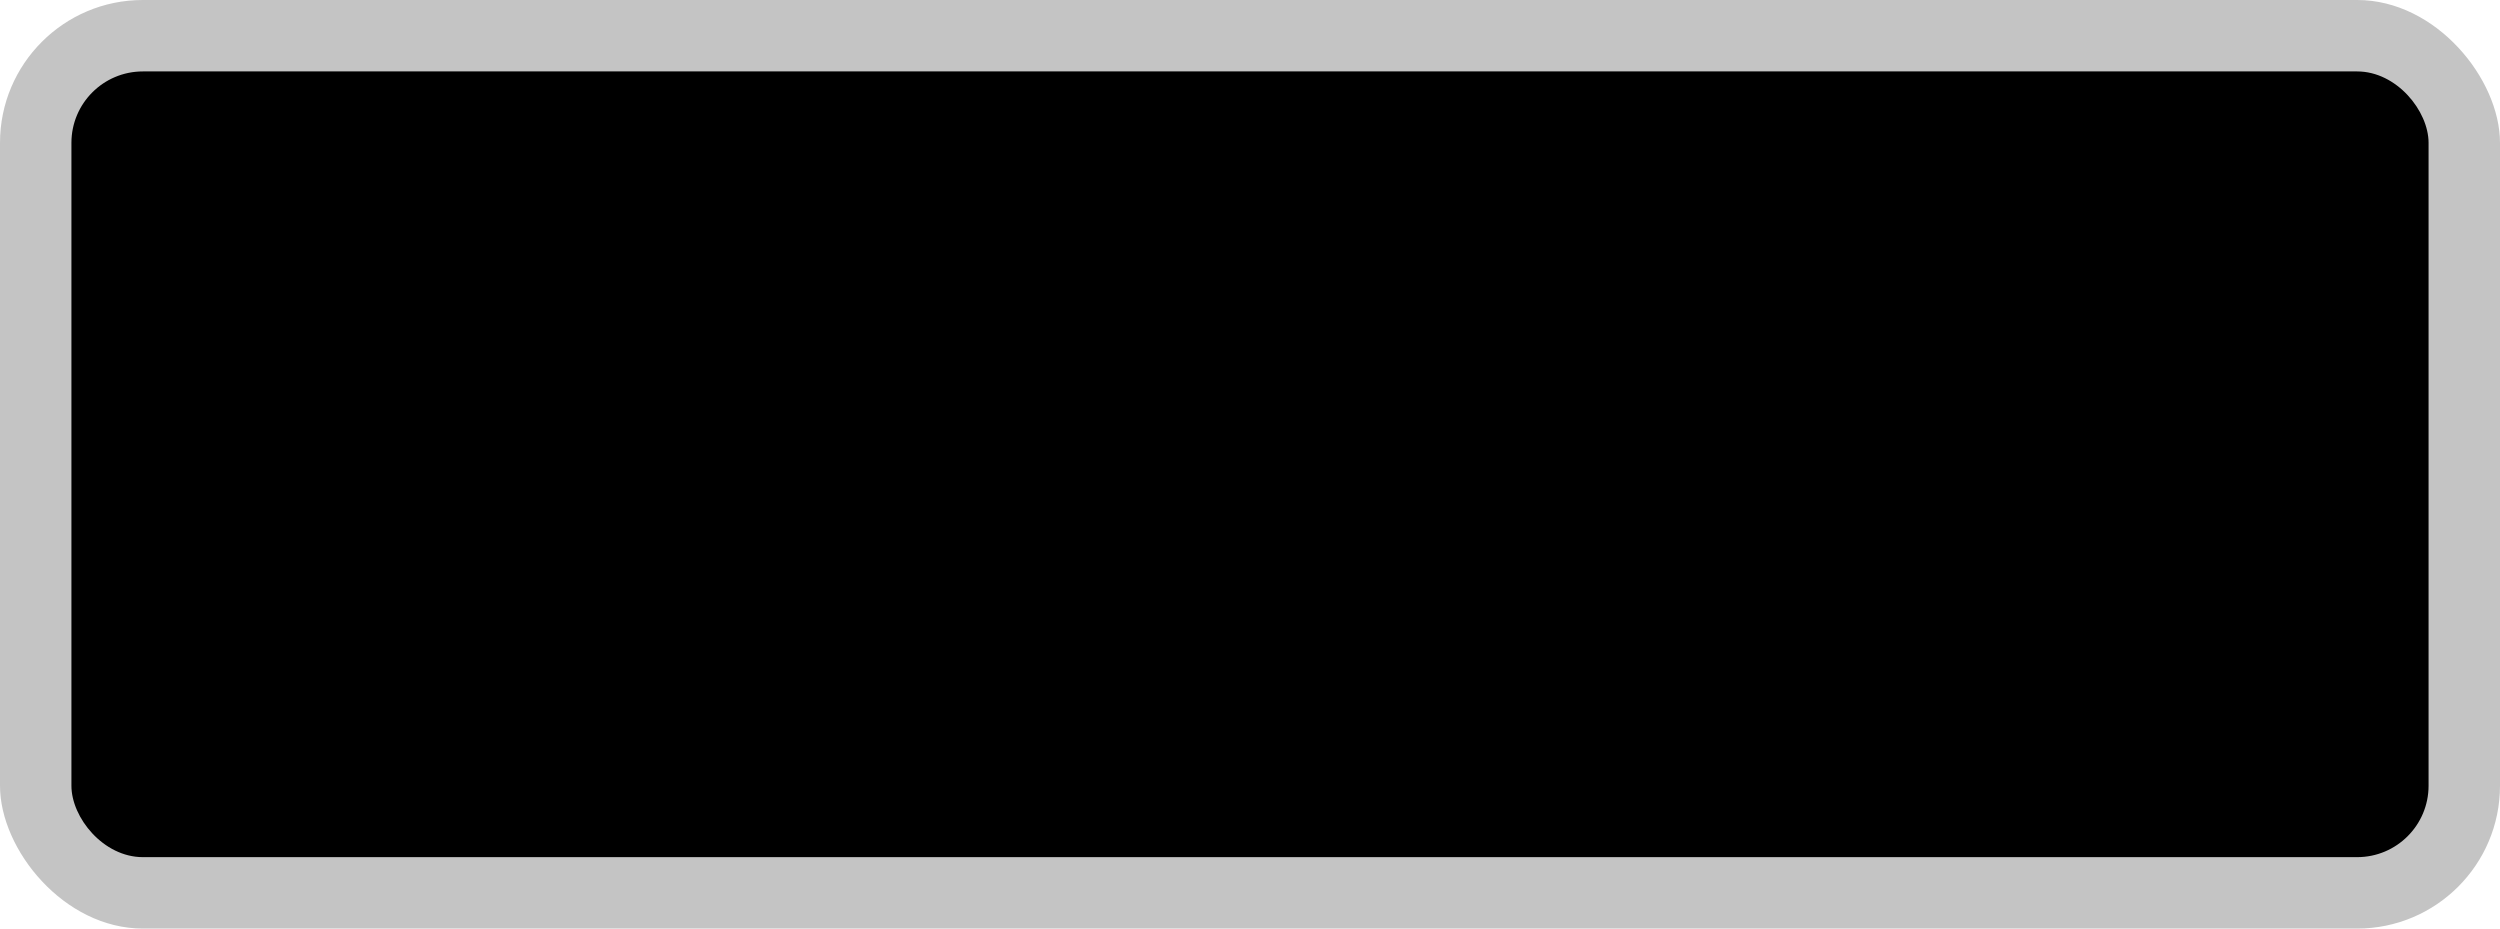 <svg xmlns="http://www.w3.org/2000/svg" xmlns:svg="http://www.w3.org/2000/svg" id="svg5088" width="35" height="13" version="1.1"><g id="layer1" transform="translate(-55,-944.362)"><g id="generic-md-3" transform="translate(-180,480)"><rect style="opacity:.33;color:#4d4d4d;fill:#4d4d4d;fill-opacity:1;fill-rule:evenodd;stroke:none;stroke-width:1;marker:none;visibility:visible;display:inline;overflow:visible;enable-background:accumulate" id="rect3455" width="35" height="13" x="235" y="464.362" rx="2" ry="2"/><rect id="rect3457" width="33" height="11" x="236" y="465.362" rx="1" ry="1" style="color:#4d4d4d;fill:#000;fill-opacity:1;fill-rule:evenodd;stroke:none;stroke-width:1;marker:none;visibility:visible;display:inline;overflow:visible;enable-background:accumulate"/></g></g></svg>